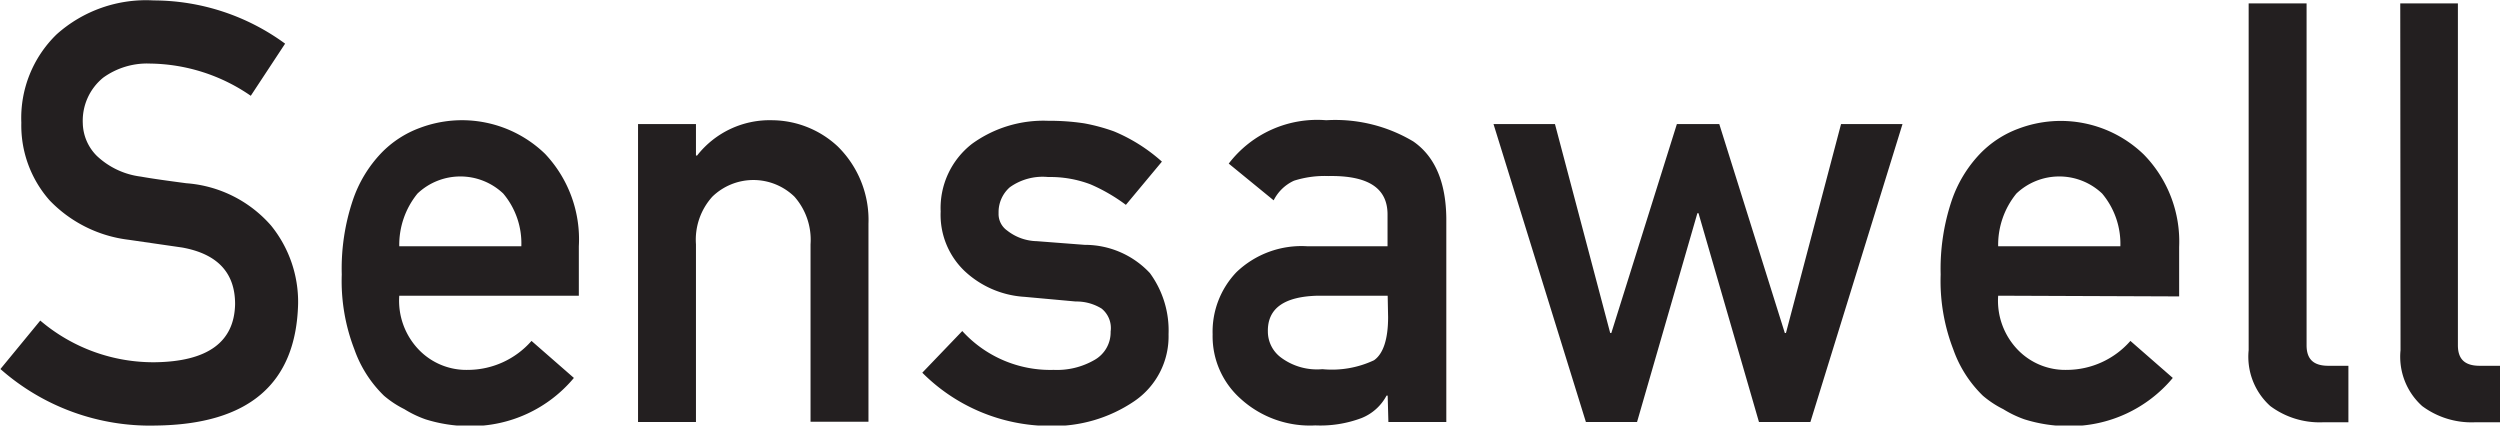 <svg id="Capa_1" data-name="Capa 1" xmlns="http://www.w3.org/2000/svg" viewBox="0 0 176.95 30.12"><defs><style>.cls-1{fill:#231f20;}</style></defs><title>sensawell-logo</title><path class="cls-1" d="M9.88,28.51A12.35,12.35,0,0,0,18,31.46c3.73-.05,5.62-1.43,5.67-4.12q0-3.32-3.74-4l-3.8-.55A9.28,9.28,0,0,1,10.54,20a8,8,0,0,1-2-5.49,8.25,8.25,0,0,1,2.5-6.26,9.49,9.49,0,0,1,6.87-2.4,15.79,15.79,0,0,1,9.3,3.06l-2.43,3.69a12.78,12.78,0,0,0-7.11-2.28,5.3,5.3,0,0,0-3.34,1,3.93,3.93,0,0,0-1.44,3.22,3.36,3.36,0,0,0,1,2.32A5.53,5.53,0,0,0,17,18.32c.78.14,1.86.29,3.22.47a8.82,8.82,0,0,1,6,3,8.58,8.58,0,0,1,1.91,5.53q-.21,8.5-10.07,8.62a16,16,0,0,1-11-4Z" transform="translate(-7.03 -5.82)"/><path class="cls-1" d="M35.29,26.75a5,5,0,0,0,1.42,3.86A4.67,4.67,0,0,0,40.18,32a6,6,0,0,0,4.47-2.05l3,2.62a9.49,9.49,0,0,1-7.36,3.41,10.45,10.45,0,0,1-3.14-.48,7.64,7.64,0,0,1-1.5-.72,7,7,0,0,1-1.44-.95,8.49,8.49,0,0,1-2.1-3.29,13.4,13.4,0,0,1-.89-5.29A15.17,15.17,0,0,1,32,20a9,9,0,0,1,2-3.33,7.28,7.28,0,0,1,2.73-1.79,8.45,8.45,0,0,1,8.88,1.83A8.81,8.81,0,0,1,48,23.25v3.5Zm8.64-3.5a5.48,5.48,0,0,0-1.28-3.73,4.41,4.41,0,0,0-6.07,0,5.75,5.75,0,0,0-1.29,3.73Z" transform="translate(-7.03 -5.82)"/><path class="cls-1" d="M52.19,14.6h4.1v2.23h.08a6.52,6.52,0,0,1,5.31-2.5,6.88,6.88,0,0,1,4.64,1.85,7.3,7.3,0,0,1,2.18,5.49v14H64.4V23.11a4.61,4.61,0,0,0-1.14-3.37,4.17,4.17,0,0,0-5.81,0,4.54,4.54,0,0,0-1.16,3.37V35.69h-4.1Z" transform="translate(-7.03 -5.82)"/><path class="cls-1" d="M75.14,29.25A8.42,8.42,0,0,0,81.61,32a5.3,5.3,0,0,0,2.9-.71,2.24,2.24,0,0,0,1.13-2A1.77,1.77,0,0,0,85,27.66a3.39,3.39,0,0,0-1.83-.5l-3.63-.33A6.8,6.8,0,0,1,75.3,25a5.49,5.49,0,0,1-1.69-4.21A5.75,5.75,0,0,1,75.83,16a8.61,8.61,0,0,1,5.4-1.63,16.21,16.21,0,0,1,2.54.18,13.28,13.28,0,0,1,2.11.57,12,12,0,0,1,3.39,2.14l-2.55,3.06a12.32,12.32,0,0,0-2.5-1.45,8,8,0,0,0-3-.52,4,4,0,0,0-2.71.72,2.34,2.34,0,0,0-.8,1.83,1.43,1.43,0,0,0,.61,1.24,3.5,3.5,0,0,0,2.09.75l3.39.26a6.29,6.29,0,0,1,4.62,2,6.87,6.87,0,0,1,1.32,4.33,5.54,5.54,0,0,1-2.43,4.74,10.19,10.19,0,0,1-6,1.75,12.82,12.82,0,0,1-9-3.77Z" transform="translate(-7.03 -5.82)"/><path class="cls-1" d="M105.25,33.82h-.08a3.45,3.45,0,0,1-1.77,1.59,8.27,8.27,0,0,1-3.27.52,7.27,7.27,0,0,1-5.27-1.87,5.91,5.91,0,0,1-2-4.57,6.09,6.09,0,0,1,1.69-4.41,6.65,6.65,0,0,1,5-1.83h5.69V21c0-1.87-1.37-2.77-4.2-2.72a7.15,7.15,0,0,0-2.42.33A3,3,0,0,0,97.18,20L94,17.4a7.88,7.88,0,0,1,6.9-3.07,10.76,10.76,0,0,1,6.16,1.5q2.3,1.59,2.34,5.45V35.69h-4.1Zm0-7.07h-4.93q-3.6.08-3.55,2.54a2.29,2.29,0,0,0,.92,1.83,4.27,4.27,0,0,0,2.94.83,7,7,0,0,0,3.65-.63c.64-.44,1-1.46,1-3.05Z" transform="translate(-7.03 -5.82)"/><path class="cls-1" d="M127.25,20.91h-.08L122.9,35.69h-3.62L112.74,14.6h4.35L121,29.39h.08l4.64-14.79h3l4.64,14.79h.08l3.9-14.79h4.35l-6.52,21.09h-3.64Z" transform="translate(-7.03 -5.82)"/><path class="cls-1" d="M148.46,26.75a5,5,0,0,0,1.42,3.86A4.67,4.67,0,0,0,153.35,32a6,6,0,0,0,4.47-2.05l3,2.62a9.49,9.49,0,0,1-7.36,3.41,10.45,10.45,0,0,1-3.14-.48,7.64,7.64,0,0,1-1.5-.72,7,7,0,0,1-1.44-.95,8.49,8.49,0,0,1-2.1-3.29,13.4,13.4,0,0,1-.89-5.29,15.17,15.17,0,0,1,.77-5.2,9,9,0,0,1,2-3.33,7.28,7.28,0,0,1,2.73-1.79,8.45,8.45,0,0,1,8.88,1.83,8.81,8.81,0,0,1,2.5,6.54v3.5Zm8.65-3.5a5.54,5.54,0,0,0-1.29-3.73,4.41,4.41,0,0,0-6.07,0,5.75,5.75,0,0,0-1.29,3.73Z" transform="translate(-7.03 -5.82)"/><path class="cls-1" d="M166.19,6.06h4.1v24.2c0,1,.51,1.45,1.54,1.45h1.42v4h-1.83a5.84,5.84,0,0,1-3.7-1.15,4.69,4.69,0,0,1-1.53-3.95Z" transform="translate(-7.03 -5.82)"/><path class="cls-1" d="M176.92,6.06H181v24.2c0,1,.51,1.45,1.54,1.45H184v4h-1.83a5.84,5.84,0,0,1-3.7-1.15,4.69,4.69,0,0,1-1.53-3.95Z" transform="translate(-7.03 -5.82)"/></svg>